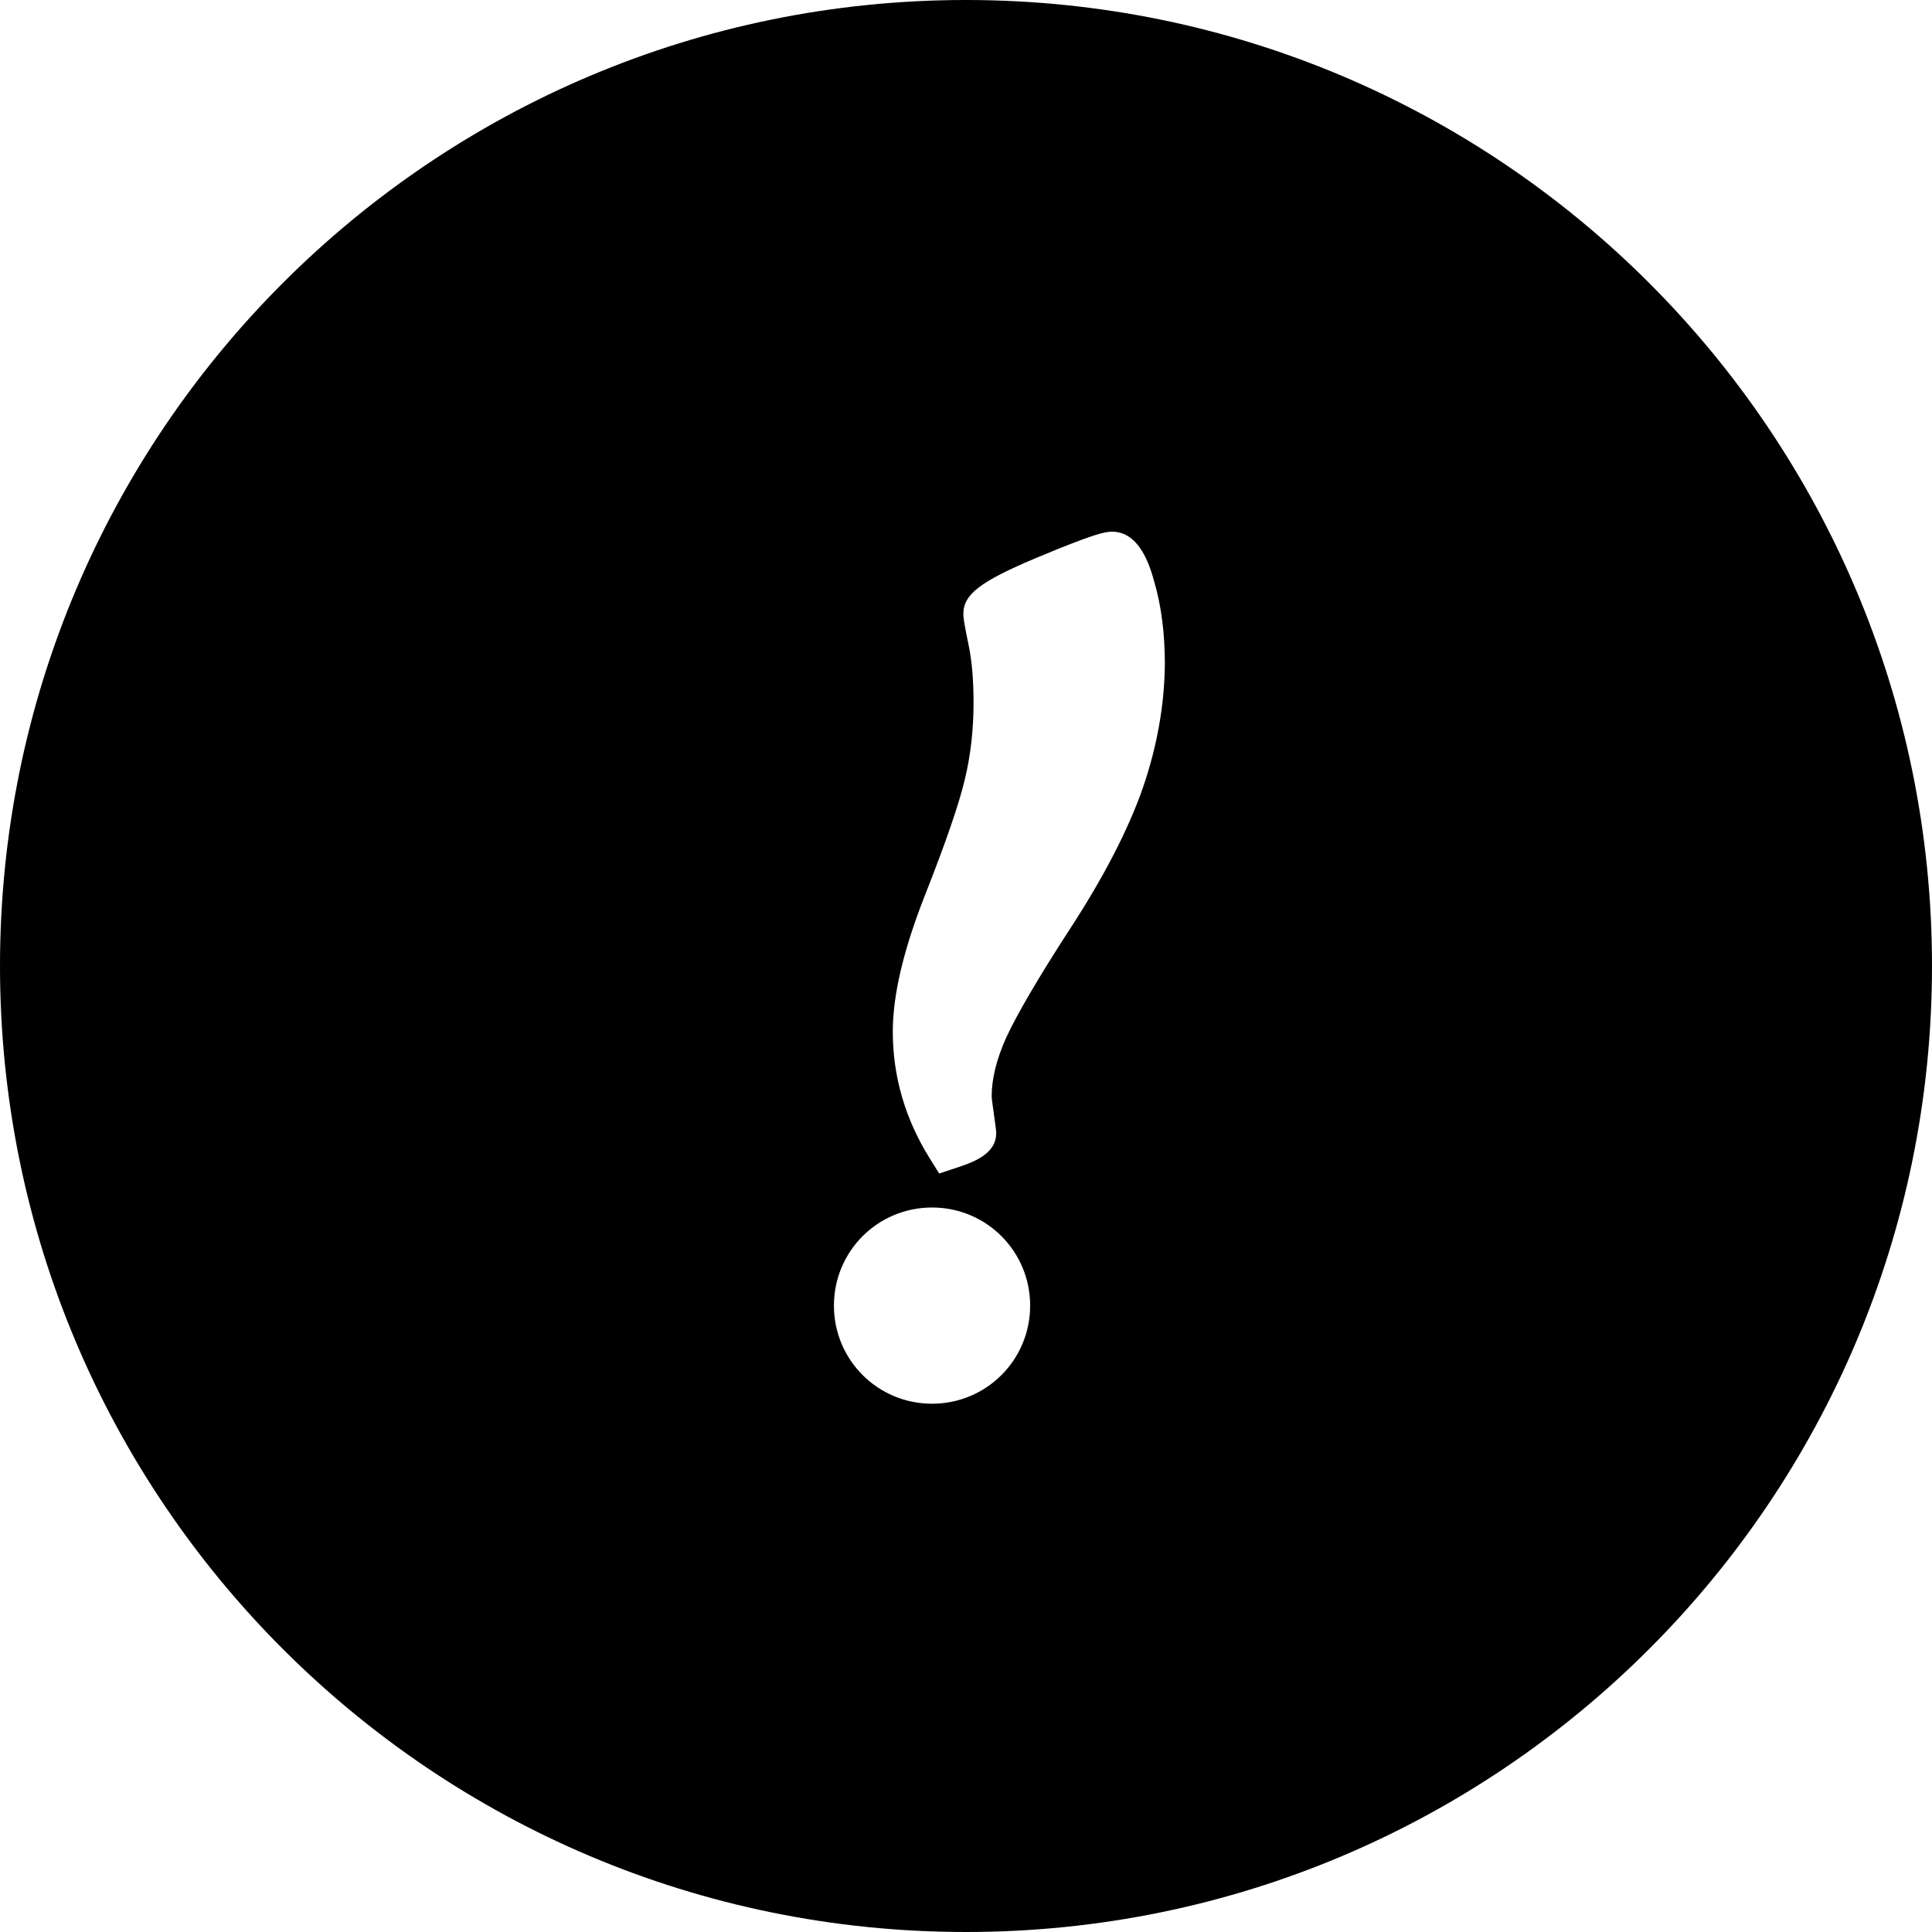 <?xml version="1.0" encoding="utf-8"?>
<!-- Generator: Adobe Illustrator 21.1.0, SVG Export Plug-In . SVG Version: 6.00 Build 0)  -->
<svg version="1.1" id="Layer_1" xmlns="http://www.w3.org/2000/svg" xmlns:xlink="http://www.w3.org/1999/xlink" x="0px" y="0px"
	 viewBox="0 0 512 512" style="enable-background:new 0 0 512 512;" xml:space="preserve">
<g>
	<path d="M256,0C114.6,0,0,114.6,0,256s114.6,256,256,256s256-114.6,256-256S397.4,0,256,0z M247,372c-14.4,0-26-11.6-26-26
		s11.6-26,26-26s26,11.6,26,26S261.4,372,247,372z M302.8,209c-3.8,10.8-10.2,23.3-19.2,37.1c-8.5,13.1-14.2,22.9-17,29
		c-2.5,5.6-3.8,10.8-3.8,15.5c0,0.3,0.1,1.2,0.5,4c0.6,4.2,0.7,5.1,0.7,5.7c0,5.7-6.4,7.8-10.6,9.2l-4.5,1.5l-2.5-4
		c-6.5-10.4-9.8-21.7-9.8-33.6c0-9.7,2.8-21.7,8.7-36.6c5.4-13.7,8.9-23.9,10.4-30.3c1.5-6.2,2.3-13,2.3-20.2
		c0-5.8-0.4-10.8-1.2-14.8c-1.4-6.7-1.5-7.9-1.5-8.8c0-5.2,4.5-8.6,19.2-14.8c15.3-6.4,18.3-7,20.2-7c7.4,0,10.1,9.3,11.2,13.3
		c1.9,6.5,2.8,13.8,2.8,21.8C308.6,186.9,306.6,198,302.8,209z"/>
</g>
</svg>
